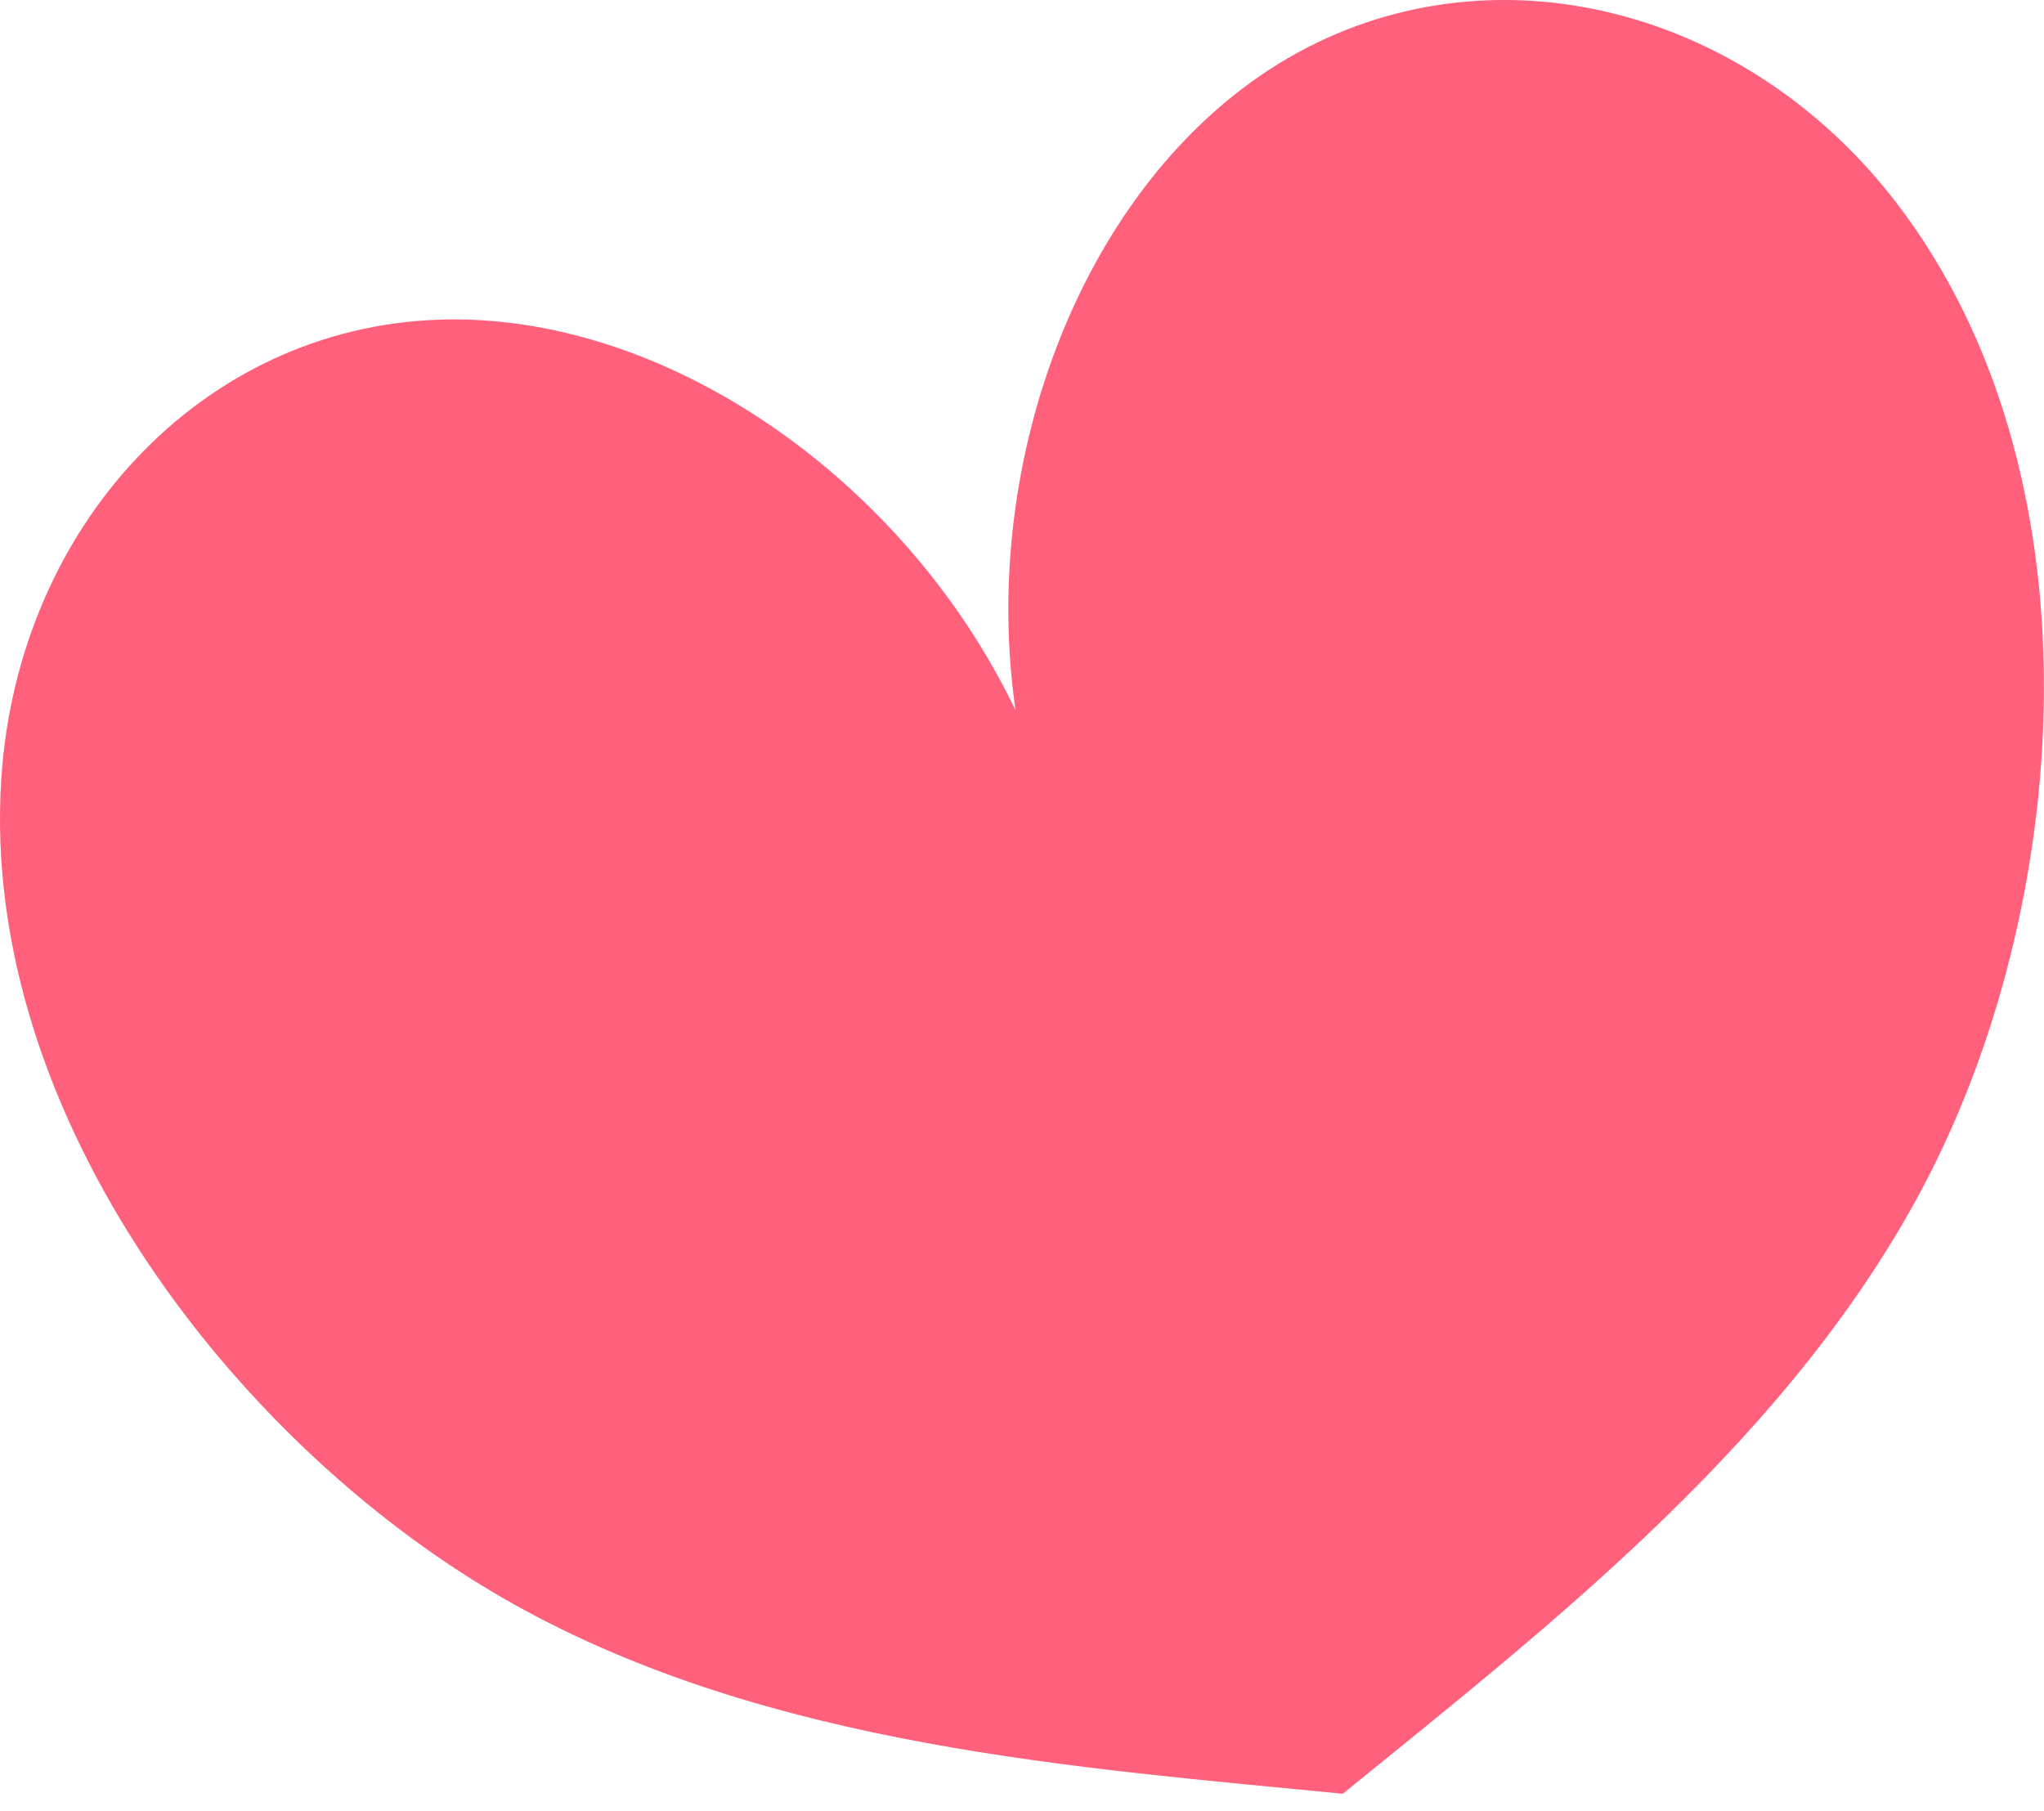 <?xml version="1.0" encoding="UTF-8" standalone="no"?>
<svg width="79px" height="70px" viewBox="0 0 79 70" version="1.1" xmlns="http://www.w3.org/2000/svg" xmlns:xlink="http://www.w3.org/1999/xlink">
    <!-- Generator: Sketch 3.7.2 (28276) - http://www.bohemiancoding.com/sketch -->
    <title>love</title>
    <desc>Created with Sketch.</desc>
    <defs></defs>
    <g id="Page-1" stroke="none" stroke-width="1" fill="none" fill-rule="evenodd">
        <g id="header" transform="translate(-41, -488)" fill="#FF617C">
            <g id="love" transform="translate(41, 488)">
                <path d="M49.398,2.475 C41.929,7.09 37.835,17.648 39.249,27.449 C34.966,18.521 25.686,12.031 16.913,12.357 C7.792,12.695 0.687,20.326 0.05,30.099 C-0.8,43.127 9.224,56.064 19.865,62.007 C29.772,67.54 41.821,68.329 51.899,69.328 C59.875,62.838 69.444,55.473 74.592,45.36 C80.122,34.499 81.244,18.172 73.284,7.823 C67.313,0.061 57.163,-2.322 49.398,2.475 Z" id="Fill-7"></path>
            </g>
        </g>
    </g>
</svg>